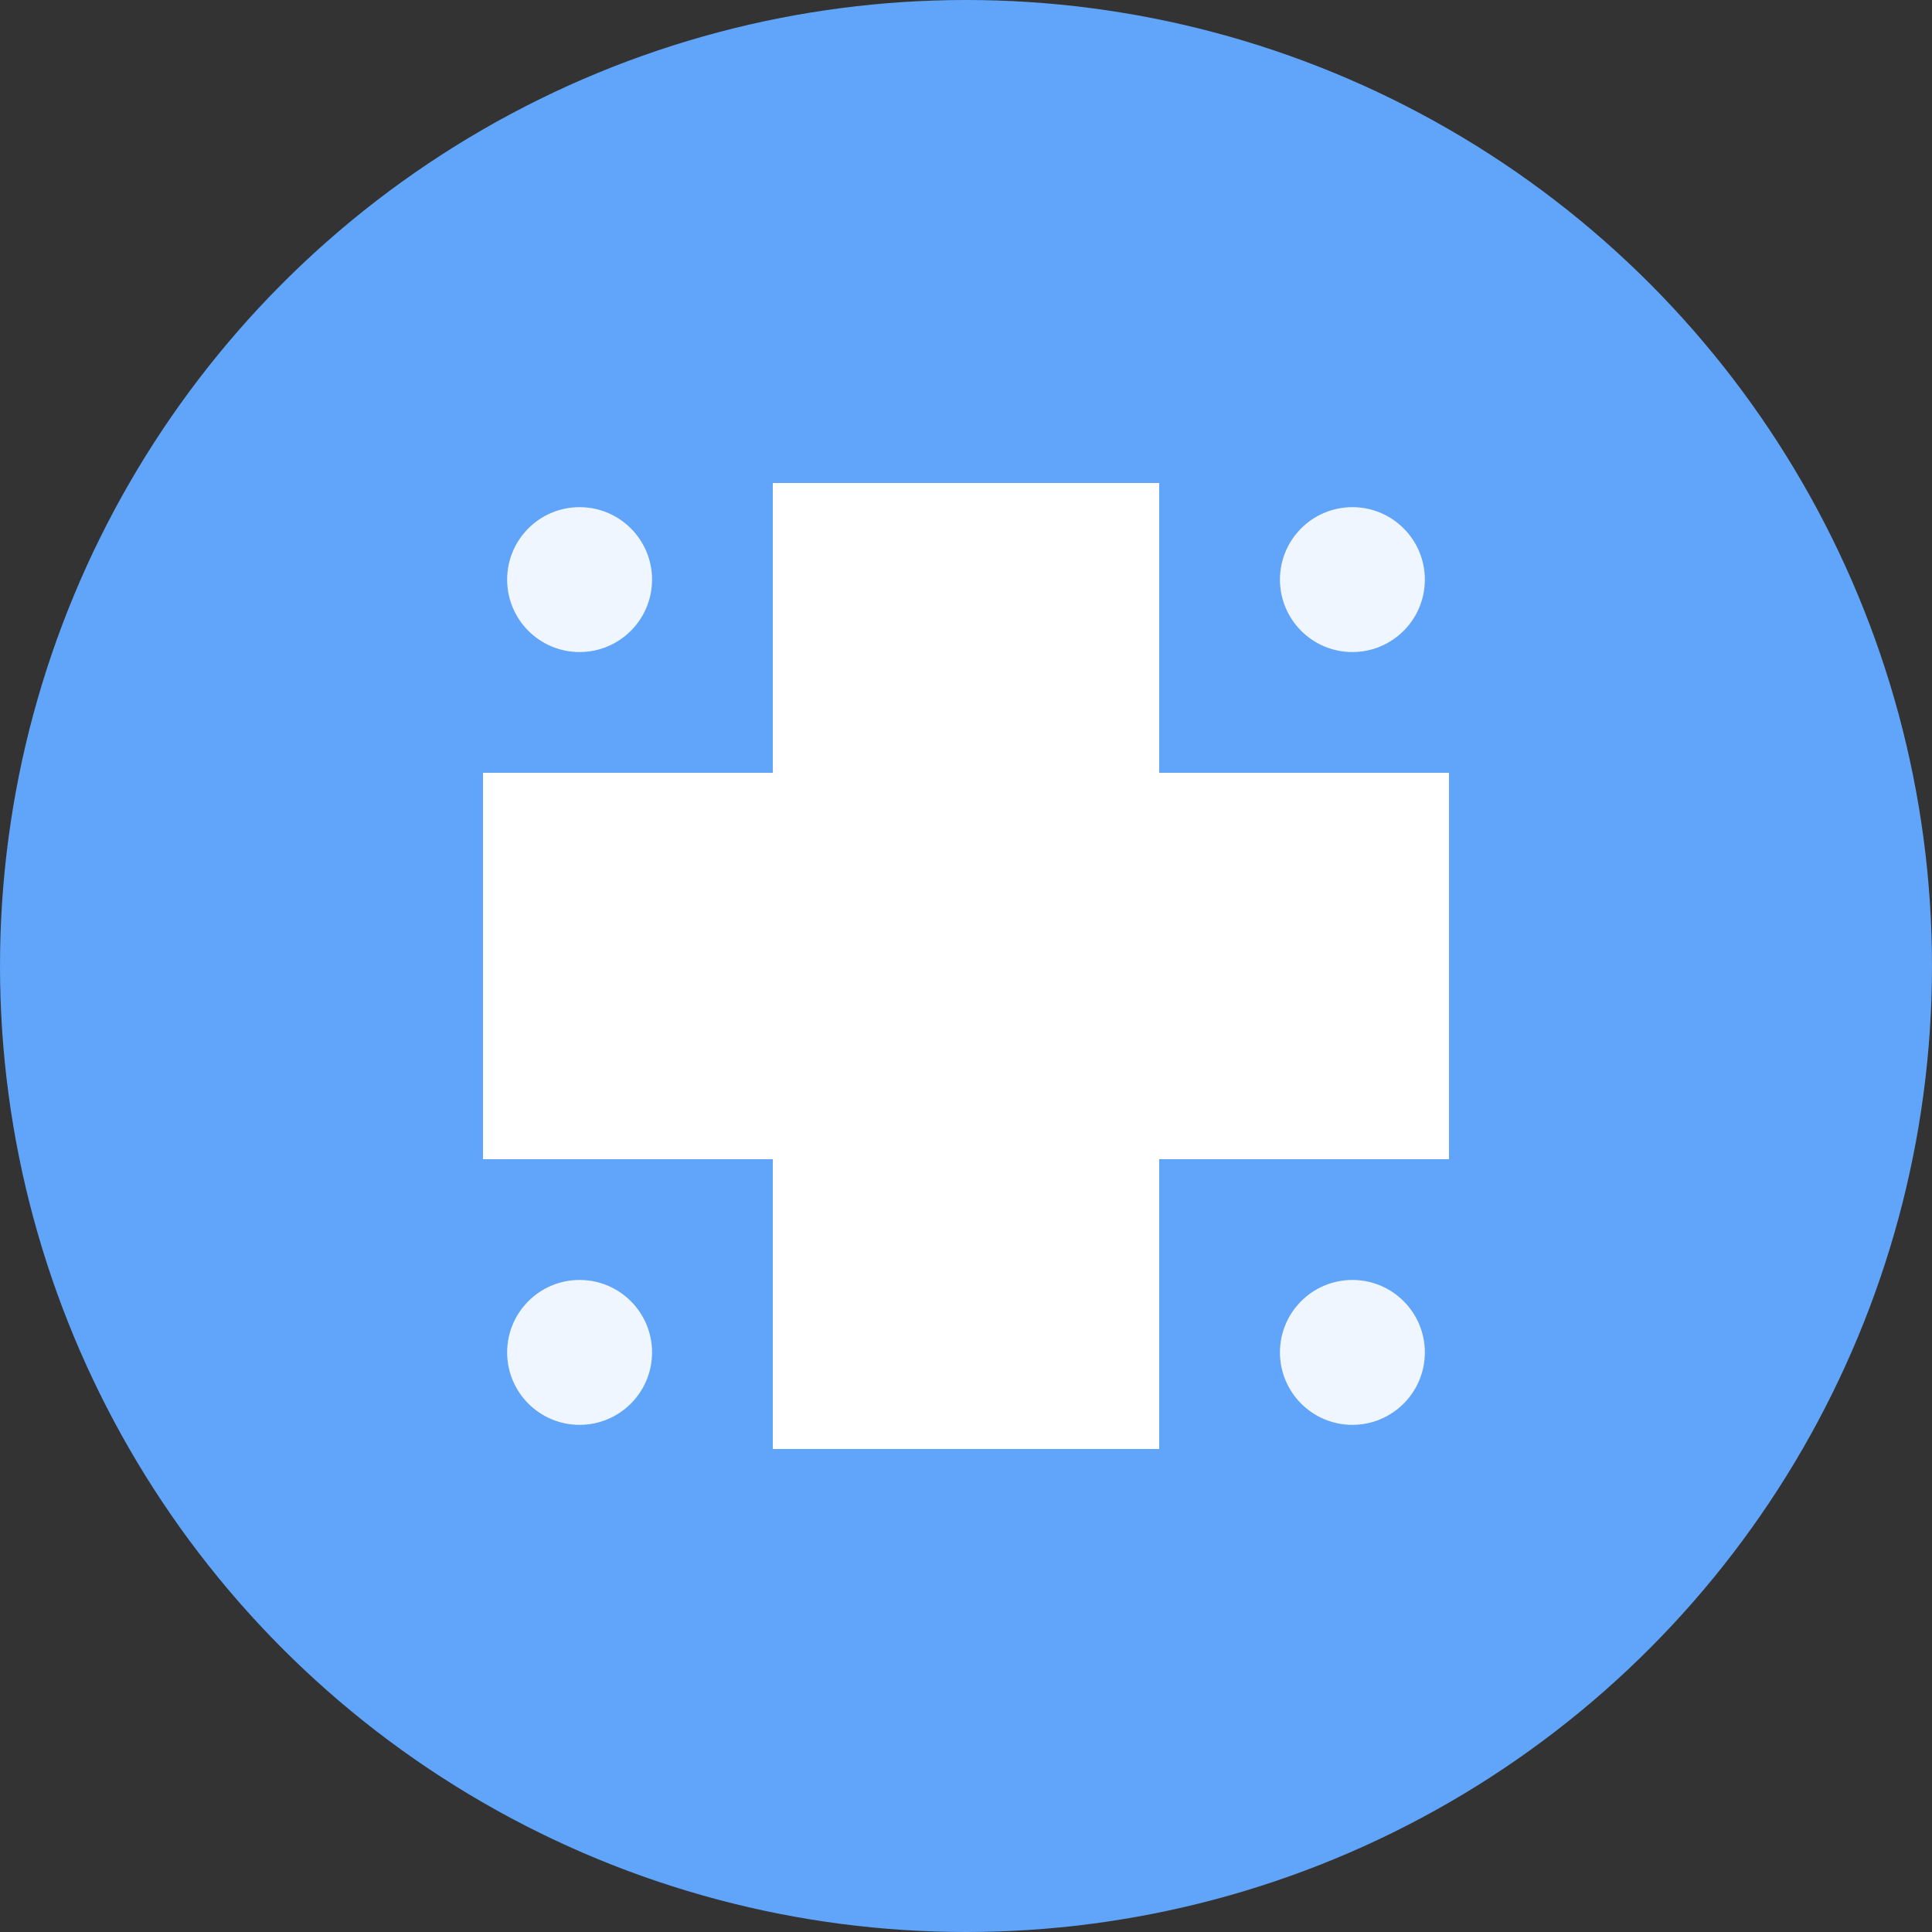 <?xml version="1.0" encoding="UTF-8"?>
<svg width="40" height="40" viewBox="0 0 40 40" fill="none" xmlns="http://www.w3.org/2000/svg">
  <rect x="0" y="0" width="40" height="40" fill="#333333" stroke="none"/>
  <!-- Background circle -->
  <circle cx="20" cy="20" r="20" fill="#60a5fa"/>
  
  <!-- Hospital cross -->
  <rect x="16" y="10" width="8" height="20" fill="white"/>
  <rect x="10" y="16" width="20" height="8" fill="white"/>
  
  <!-- Small decorative elements -->
  <circle cx="12" cy="12" r="1.5" fill="white" opacity="0.9"/>
  <circle cx="28" cy="12" r="1.5" fill="white" opacity="0.9"/>
  <circle cx="12" cy="28" r="1.5" fill="white" opacity="0.9"/>
  <circle cx="28" cy="28" r="1.5" fill="white" opacity="0.9"/>
</svg>

